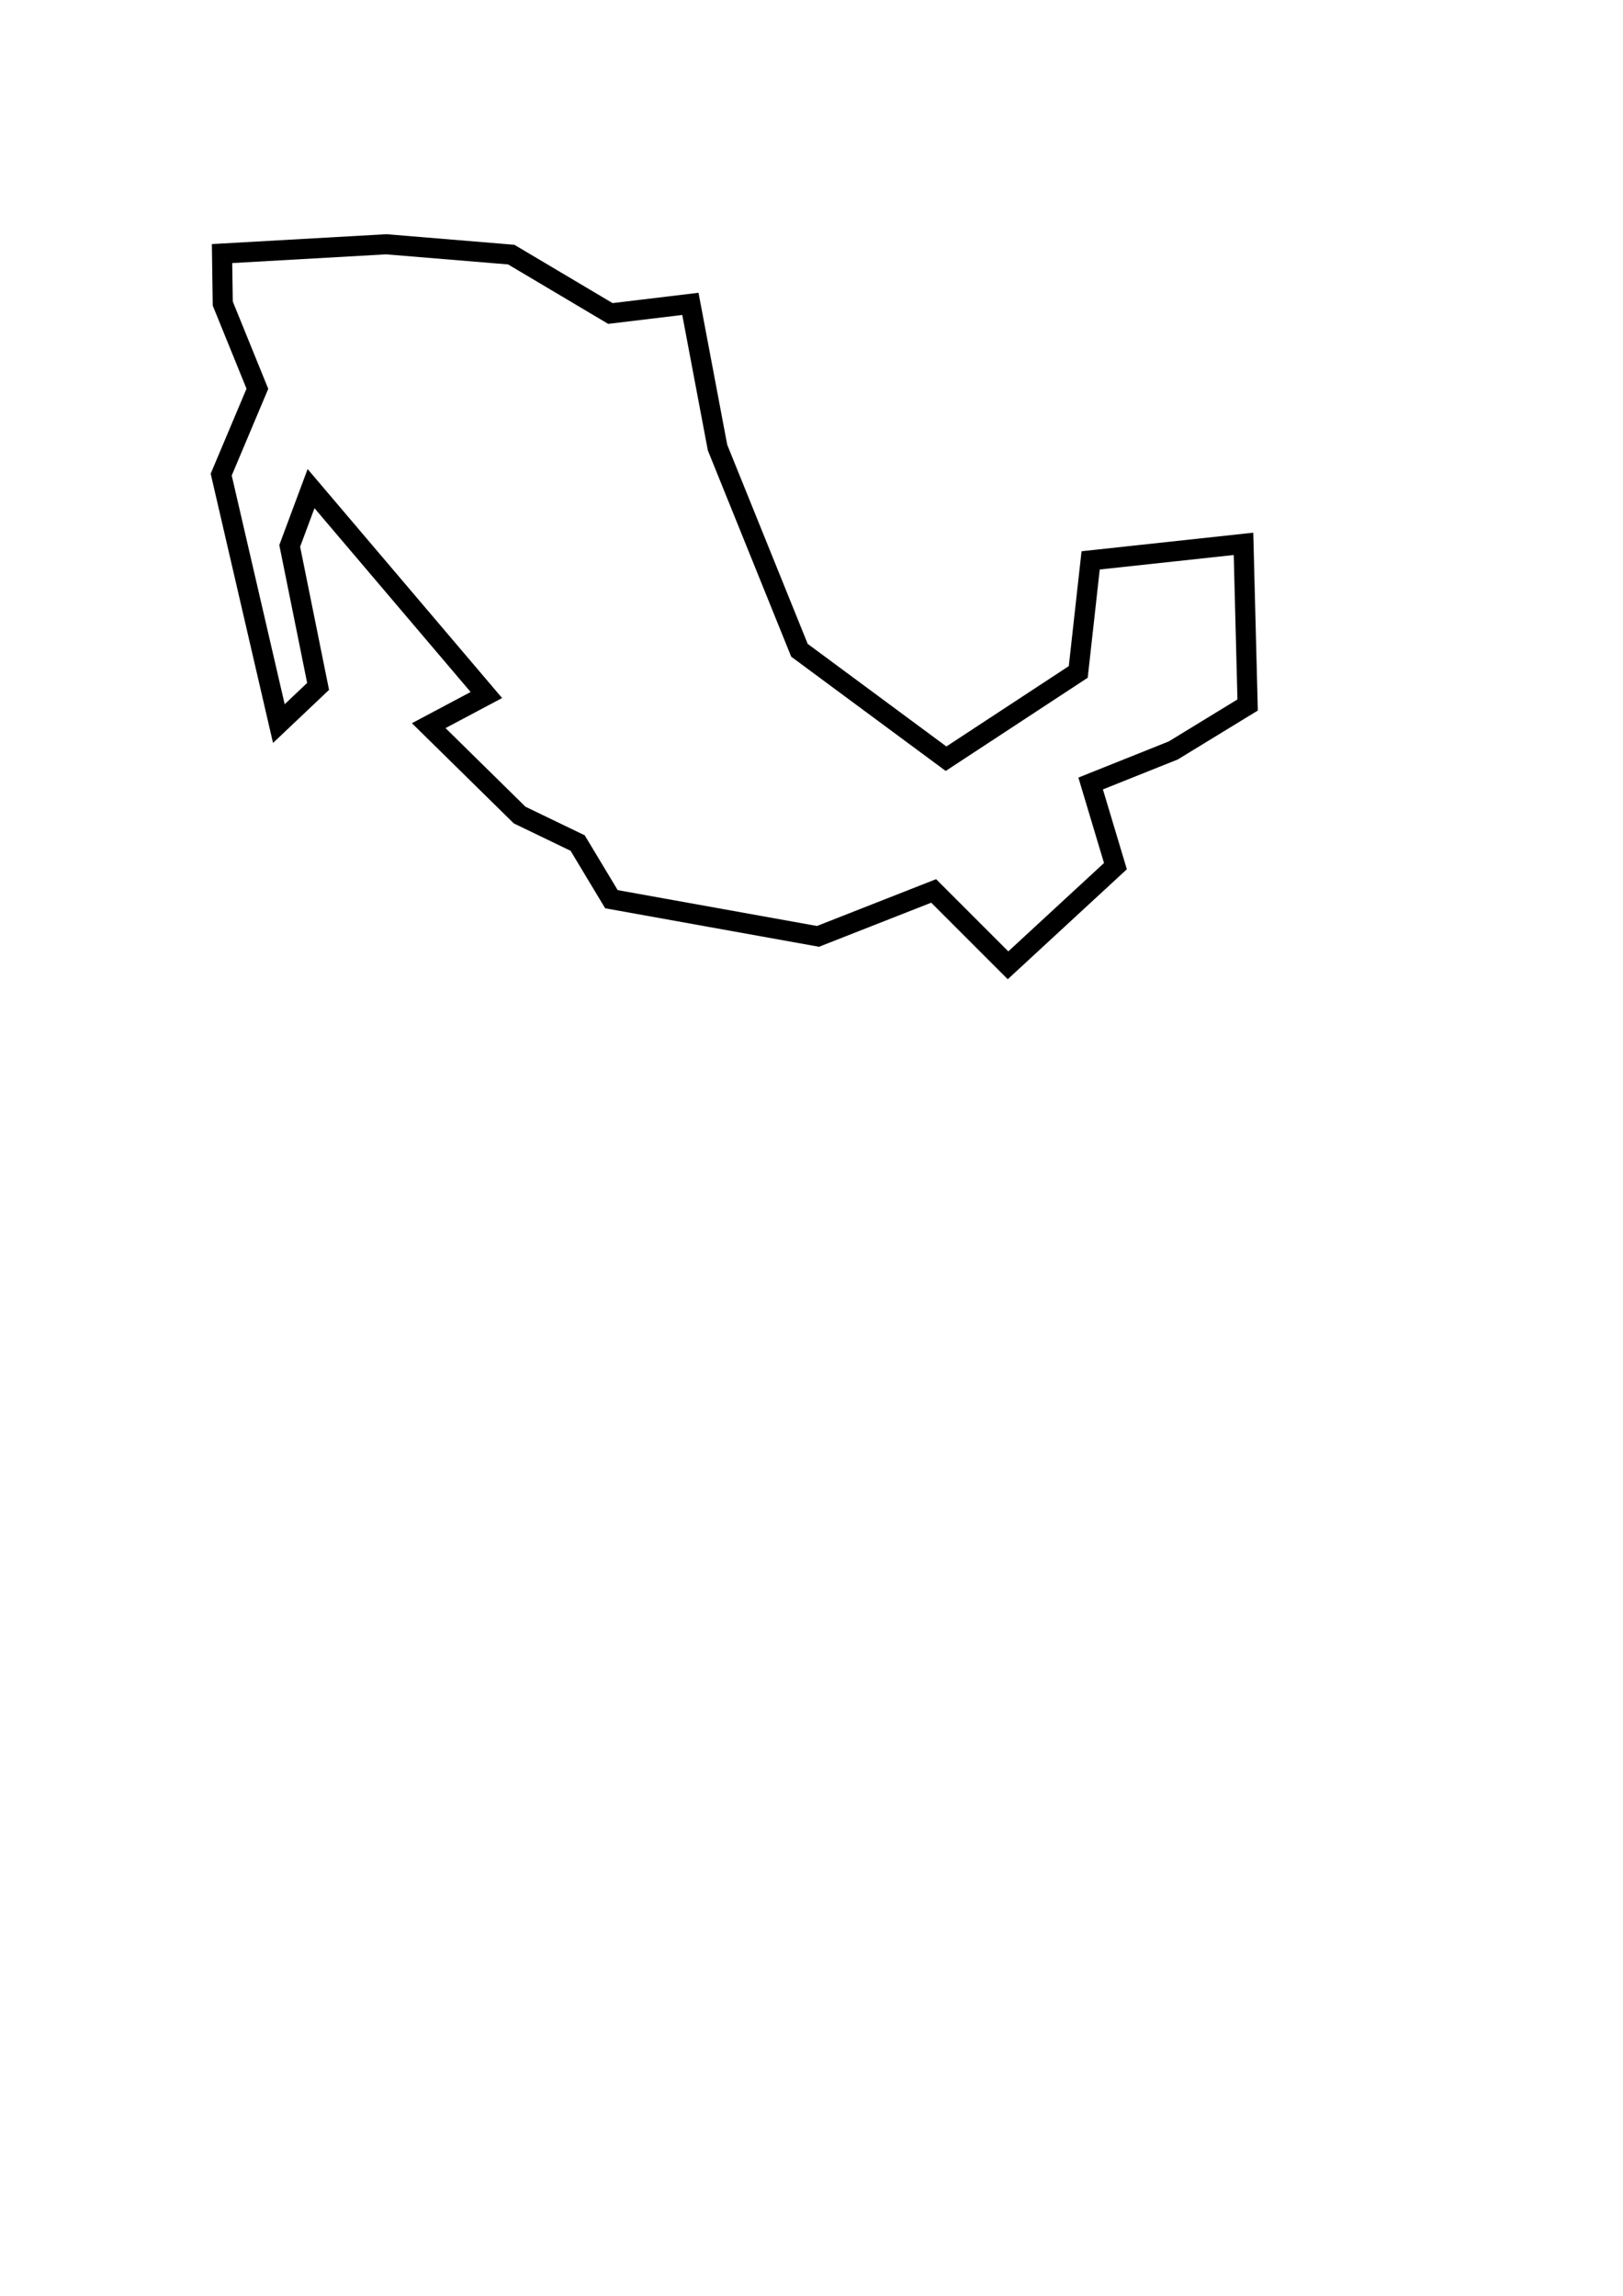 <?xml version="1.0" encoding="UTF-8" standalone="no"?>
<!-- Created with Inkscape (http://www.inkscape.org/) -->

<svg
   xmlns:dc="http://purl.org/dc/elements/1.1/"
   xmlns:cc="http://creativecommons.org/ns#"
   xmlns:rdf="http://www.w3.org/1999/02/22-rdf-syntax-ns#"
   xmlns:svg="http://www.w3.org/2000/svg"
   xmlns="http://www.w3.org/2000/svg"
   xmlns:sodipodi="http://sodipodi.sourceforge.net/DTD/sodipodi-0.dtd"
   xmlns:inkscape="http://www.inkscape.org/namespaces/inkscape"
   width="210mm"
   height="297mm"
   viewBox="0 0 210 297"
   version="1.1"
   id="svg8"
   inkscape:version="0.92.4 (5da689c313, 2019-01-14)"
   sodipodi:docname="drawing.svg"
   inkscape:export-filename="C:\Users\Eyder\Downloads\mexicoNoMarker.png"
   inkscape:export-xdpi="33.627426"
   inkscape:export-ydpi="33.627426">
  <defs
     id="defs2" />
  <sodipodi:namedview
     id="base"
     pagecolor="#ffffff"
     bordercolor="#666666"
     borderopacity="1.0"
     inkscape:pageopacity="0.0"
     inkscape:pageshadow="2"
     inkscape:zoom="0.49497475"
     inkscape:cx="627.20899"
     inkscape:cy="821.69574"
     inkscape:document-units="mm"
     inkscape:current-layer="layer1"
     showgrid="false"
     inkscape:window-width="1366"
     inkscape:window-height="745"
     inkscape:window-x="-8"
     inkscape:window-y="-8"
     inkscape:window-maximized="1" />
  <g
     inkscape:label="Layer 1"
     inkscape:groupmode="layer"
     id="layer1">
    <path
       style="fill:none;stroke:#000000;stroke-width:2.6;stroke-linecap:butt;stroke-linejoin:miter;stroke-miterlimit:4;stroke-dasharray:none;stroke-opacity:1"
       d="m 40.247,63.212 22.683,26.7 -7.457,3.963 11.76,11.565 7.51,3.623 4.368,7.262 26.727,4.811 14.967,-5.88 9.622,9.622 13.898,-12.829 -3.207,-10.691 10.691,-4.276 9.622,-5.88 -0.535,-20.847 -19.778,2.138 -1.604,14.433 L 122.409,98.151 103.441,84.124 92.842,57.904 89.329,39.31 78.978,40.555 66.149,32.938 49.979,31.601 l -21.248,1.203 0.093,6.466 4.479,11.024 -4.681,11.104 7.459,32.21 5.078,-4.811 -3.672,-18.176 z"
       id="path817"
       inkscape:connector-curvature="0"
       sodipodi:nodetypes="ccccccccccccccccccccccccccccccc" />
  </g>
</svg>
